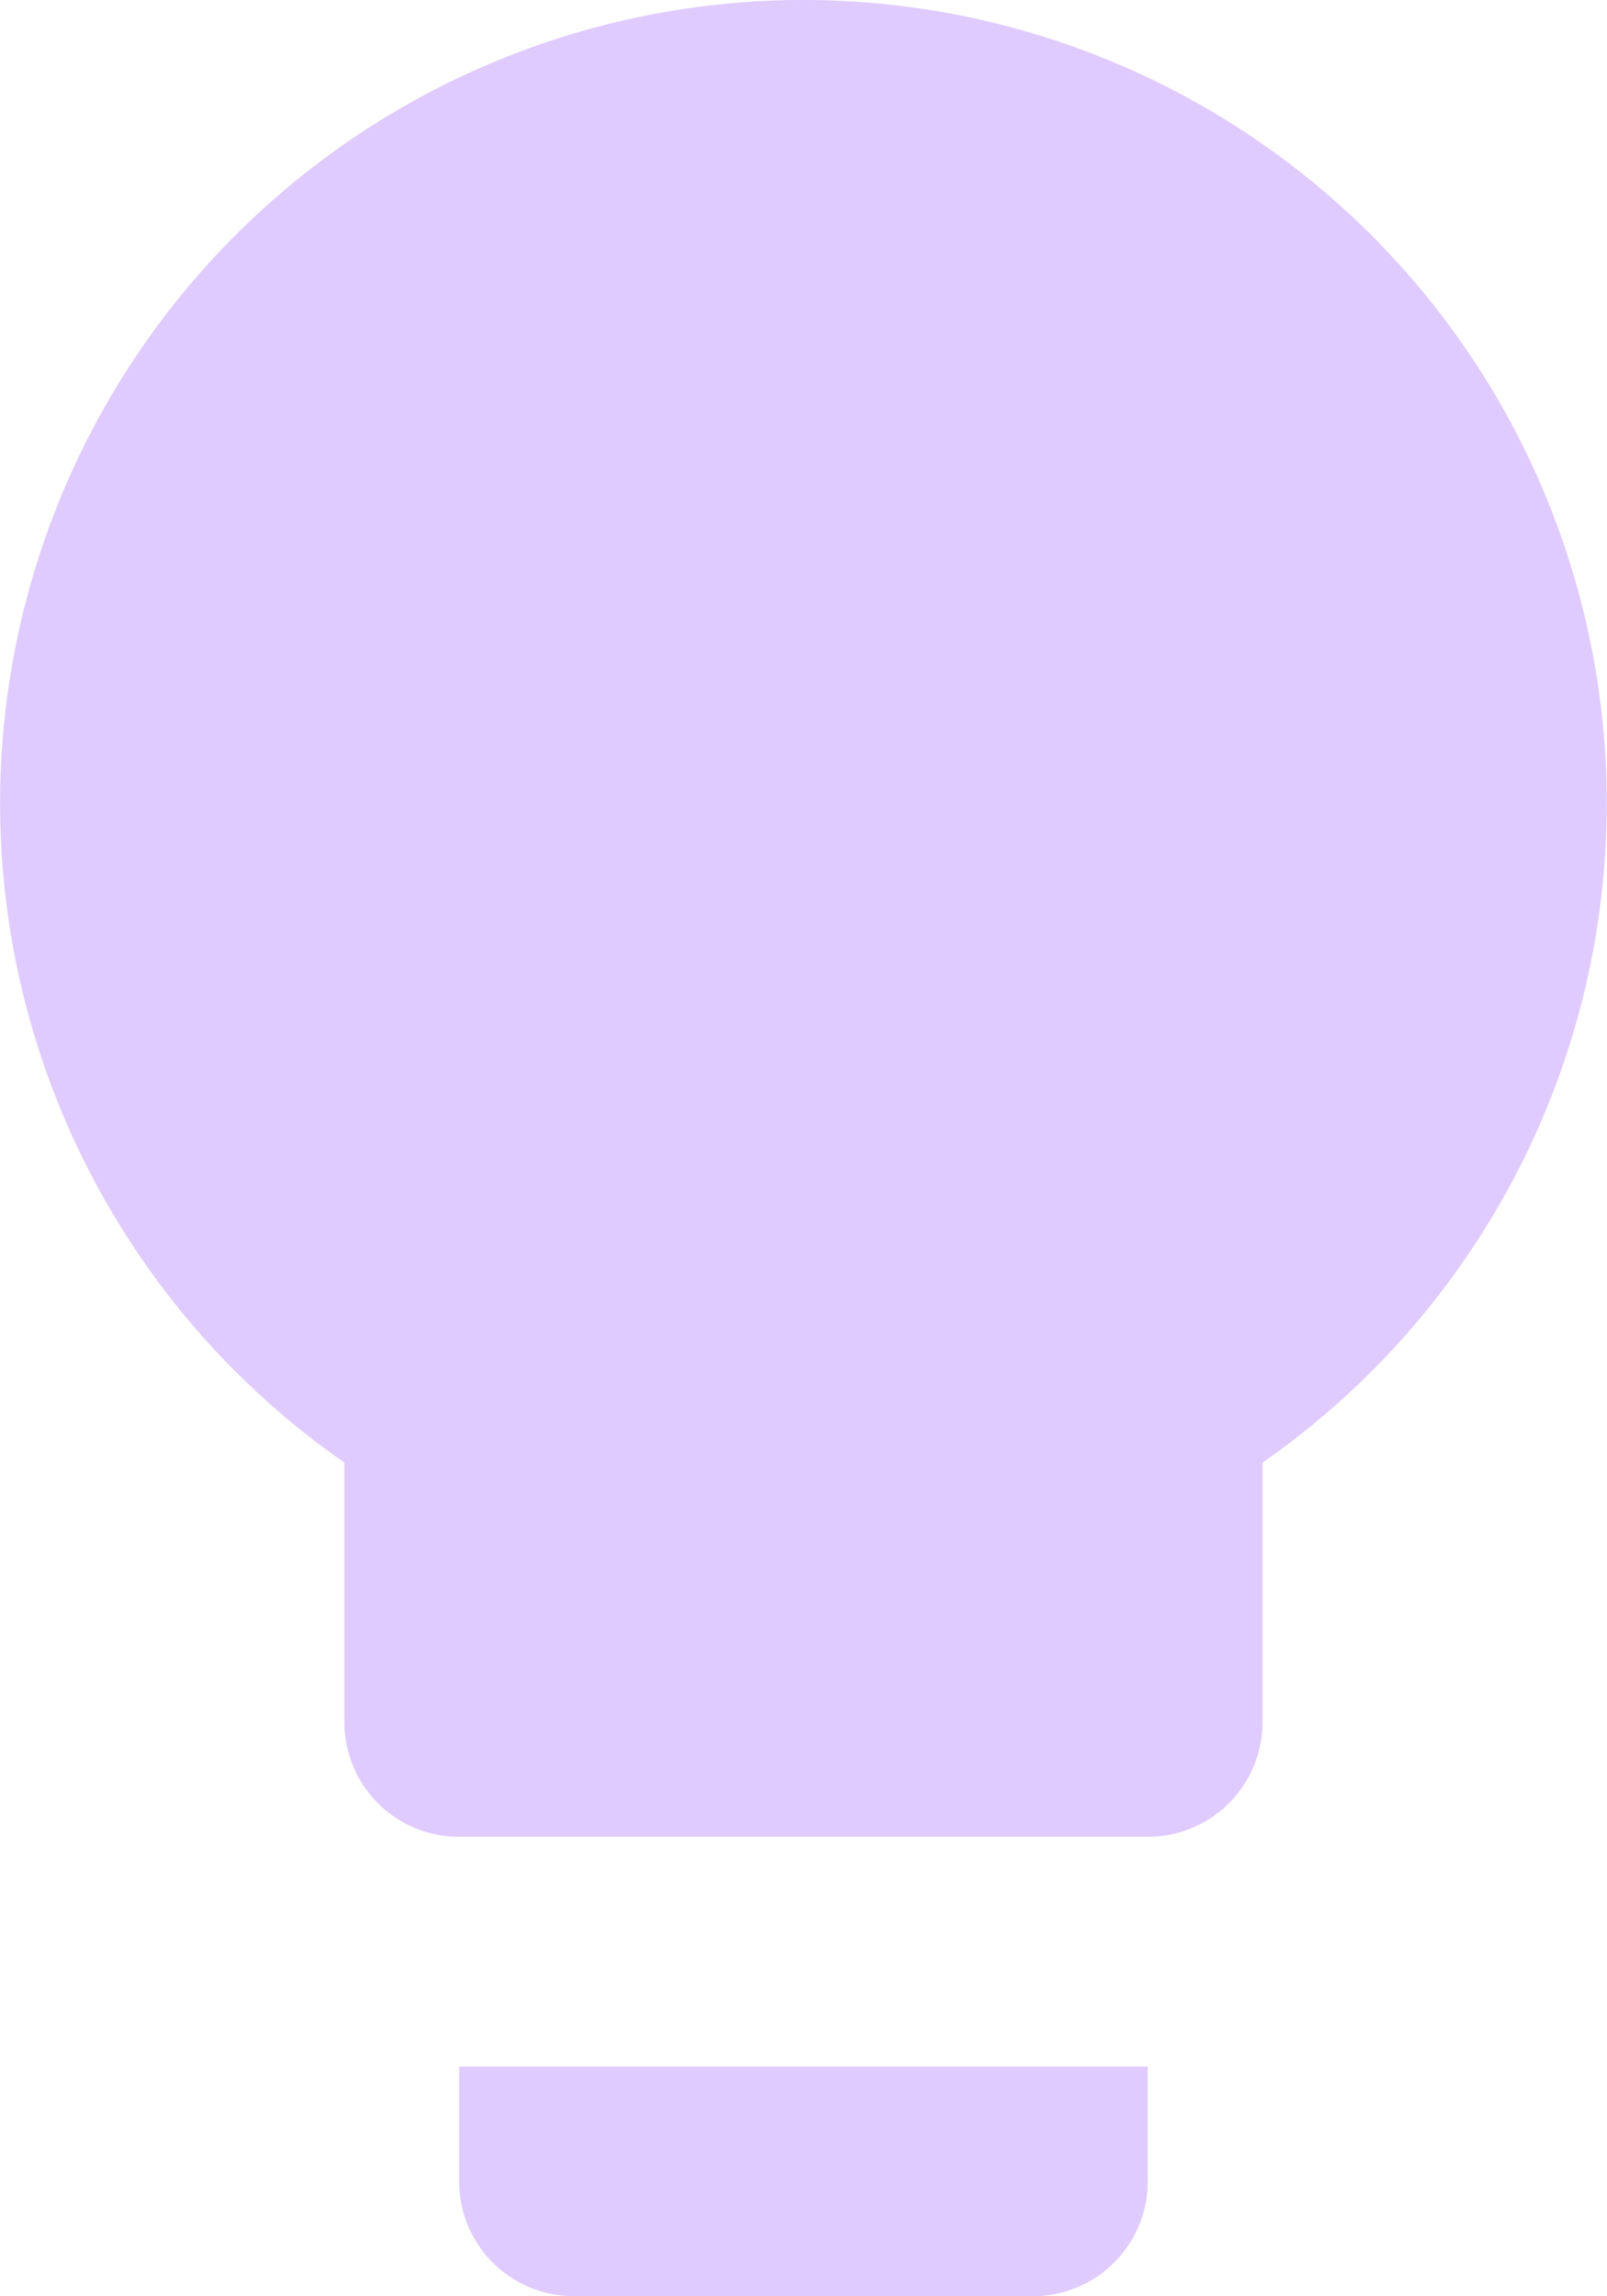 <svg xmlns="http://www.w3.org/2000/svg" width="11.369" height="16.241" viewBox="0 0 11.369 16.241">
  <path id="lightbulb" d="M10.684,2A5.682,5.682,0,0,0,7.436,12.345v1.835a.812.812,0,0,0,.812.812H13.12a.812.812,0,0,0,.812-.812V12.345A5.682,5.682,0,0,0,10.684,2M8.248,17.429a.812.812,0,0,0,.812.812h3.248a.812.812,0,0,0,.812-.812v-.812H8.248Z" transform="translate(-5 -2)" fill="#e0cbff"/>
</svg>
